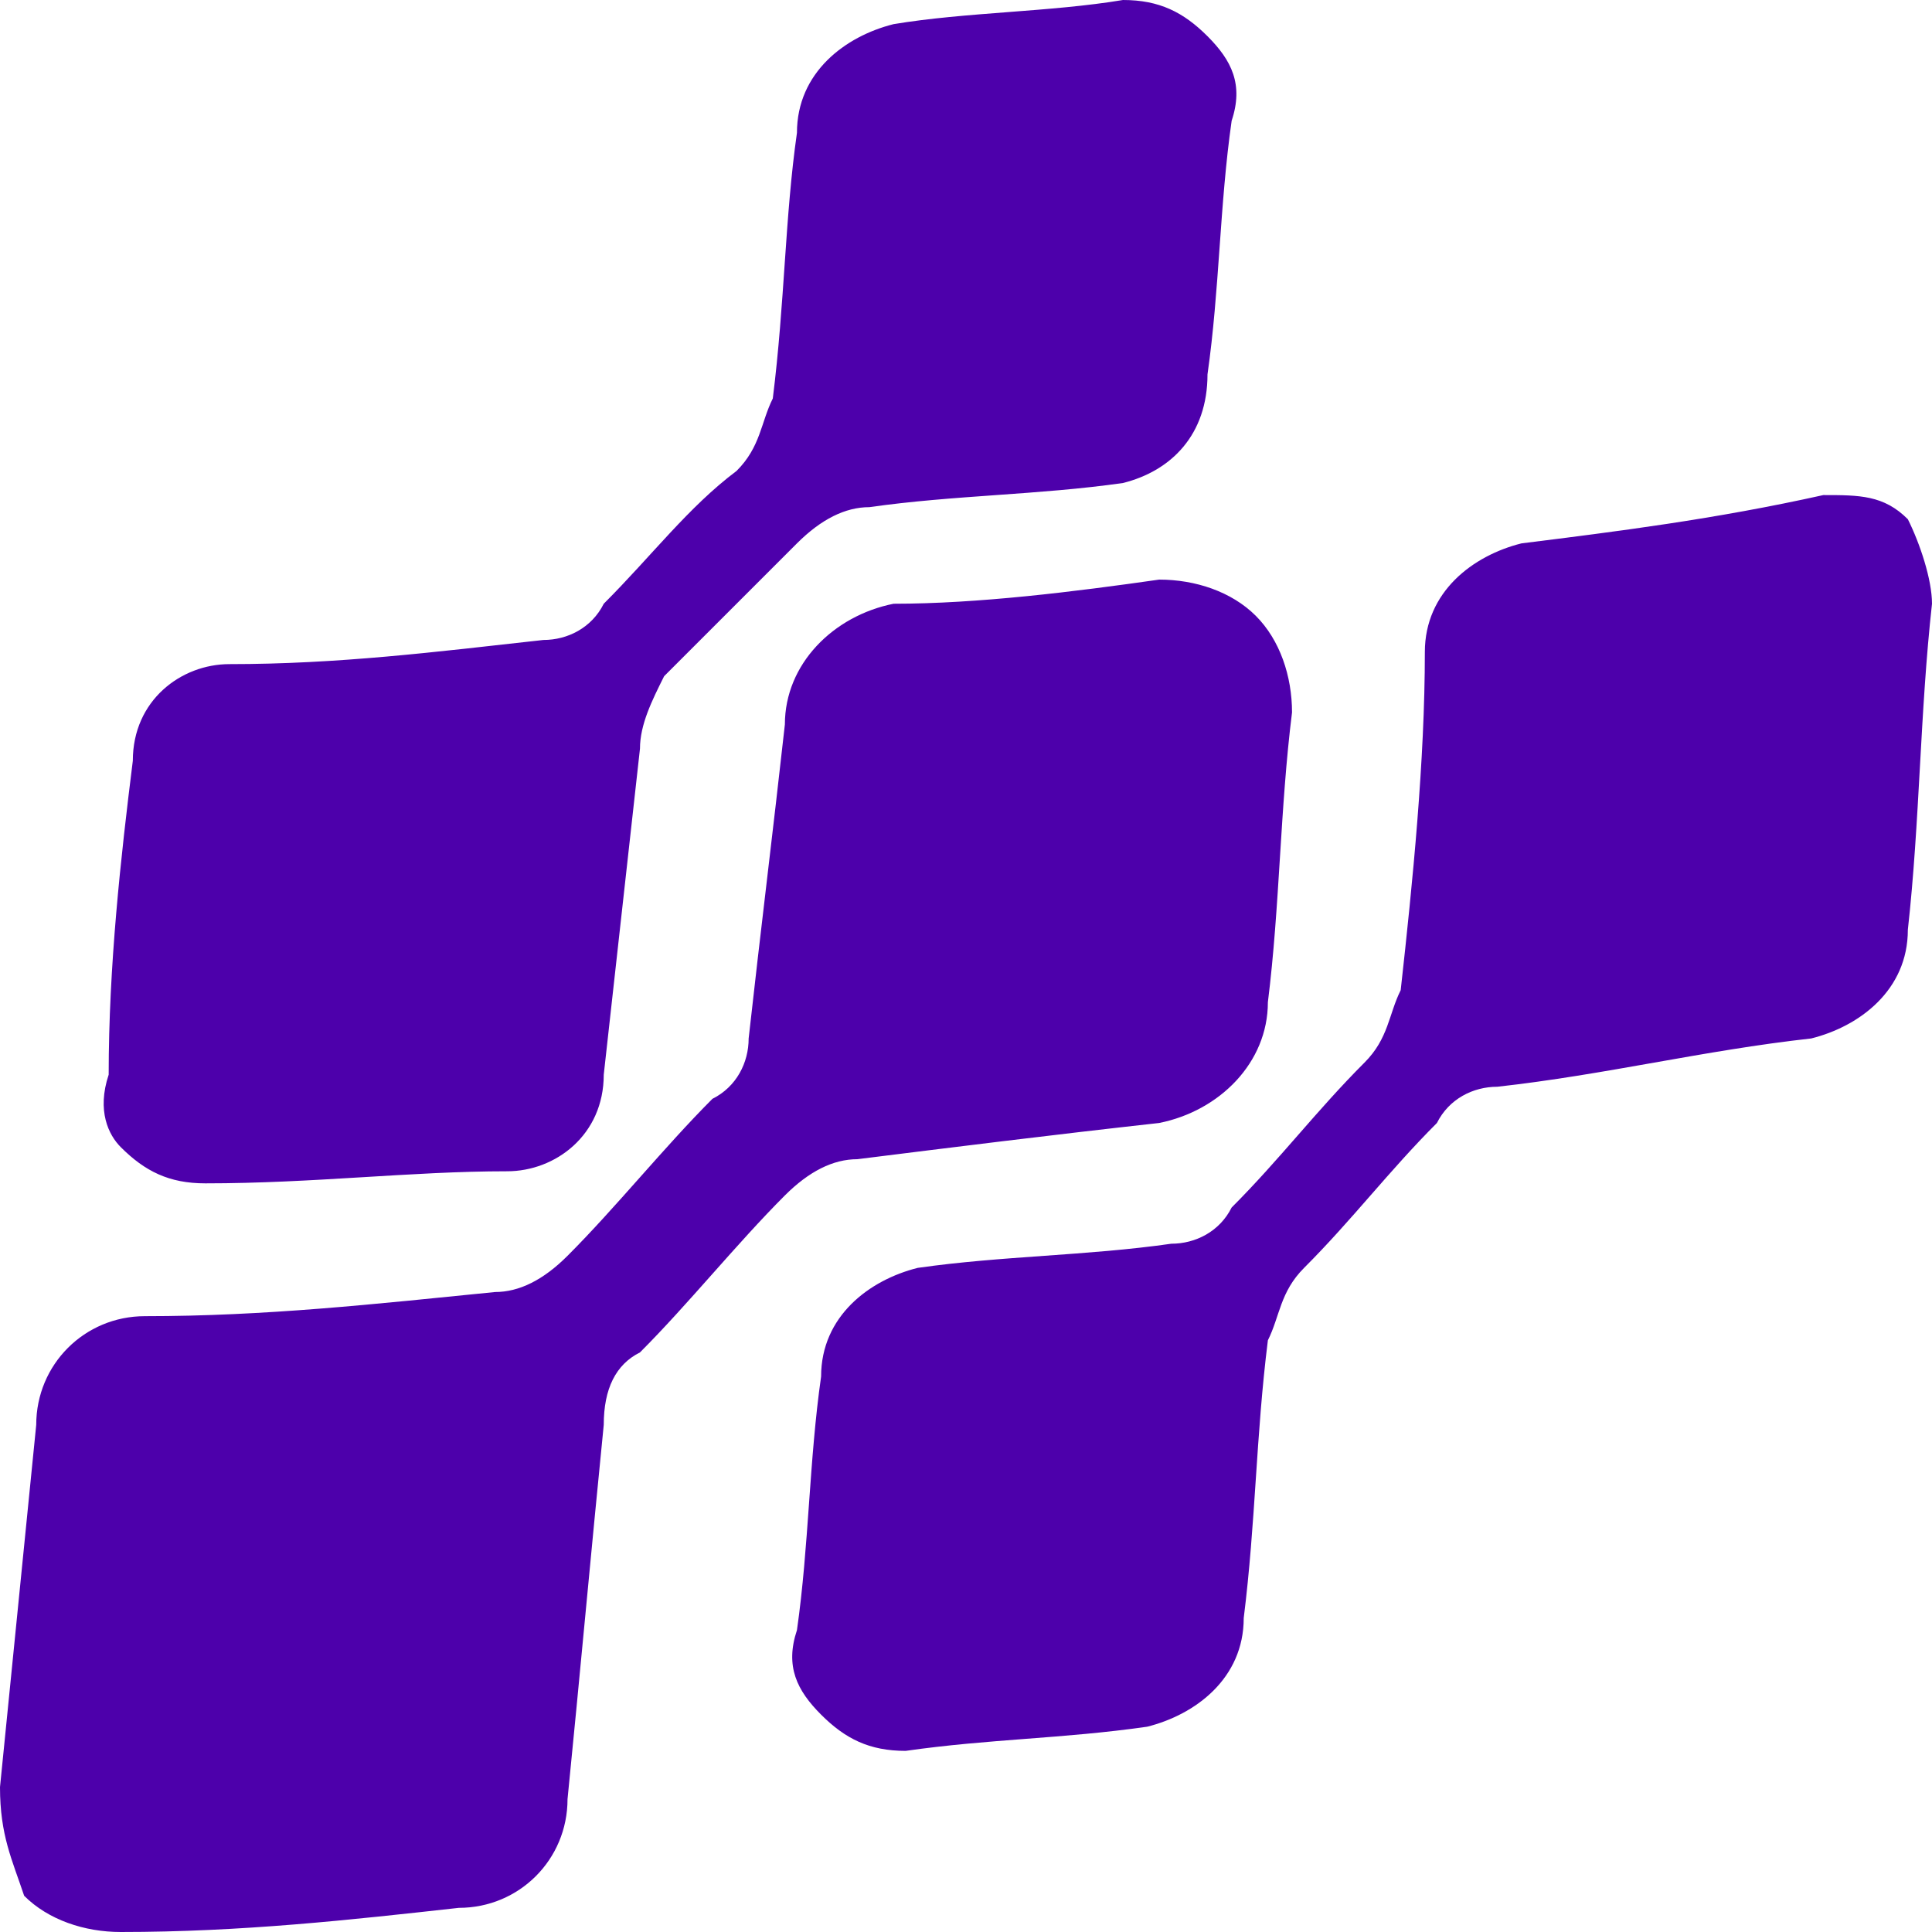 <svg xmlns="http://www.w3.org/2000/svg" version="1.1" xmlns:xlink="http://www.w3.org/1999/xlink" xmlns:svgjs="http://svgjs.dev/svgjs" width="16" height="16"><svg version="1.1" id="SvgjsSvg1003" xmlns="http://www.w3.org/2000/svg" xmlns:xlink="http://www.w3.org/1999/xlink" x="0px" y="0px" viewBox="0 0 16 16" style="enable-background:new 0 0 16 16;" xml:space="preserve">
<style type="text/css">
	.st0{fill:#4D00AB;}
</style>
<g id="SvgjsG1002">
	<path class="st0" d="M0.9,8.9C0.9,8,1,7.1,1.1,6.3c0-0.5,0.4-0.8,0.8-0.8c0.9,0,1.7-0.1,2.6-0.2C4.7,5.3,4.9,5.2,5,5
		c0.4-0.4,0.7-0.8,1.1-1.1c0.2-0.2,0.2-0.4,0.3-0.6c0.1-0.8,0.1-1.5,0.2-2.2c0-0.5,0.4-0.8,0.8-0.9C8,0.1,8.7,0.1,9.3,0
		C9.6,0,9.8,0.1,10,0.3c0.2,0.2,0.3,0.4,0.2,0.7c-0.1,0.7-0.1,1.4-0.2,2.1C10,3.6,9.7,3.9,9.3,4C8.6,4.1,7.9,4.1,7.2,4.2
		C7,4.2,6.8,4.3,6.6,4.5C6.3,4.8,5.9,5.2,5.5,5.6C5.4,5.8,5.3,6,5.3,6.2C5.2,7.1,5.1,8,5,8.9c0,0.5-0.4,0.8-0.8,0.8
		c-0.8,0-1.6,0.1-2.5,0.1c-0.3,0-0.5-0.1-0.7-0.3C0.9,9.4,0.8,9.2,0.9,8.9z M0,14.8c0.1-1,0.2-2,0.3-3c0-0.5,0.4-0.9,0.9-0.9
		c1,0,1.9-0.1,2.9-0.2c0.2,0,0.4-0.1,0.6-0.3c0.4-0.4,0.8-0.9,1.2-1.3C6.1,9,6.2,8.8,6.2,8.6C6.3,7.7,6.4,6.9,6.5,6
		c0-0.5,0.4-0.9,0.9-1C8.1,5,8.9,4.9,9.6,4.8c0.3,0,0.6,0.1,0.8,0.3c0.2,0.2,0.3,0.5,0.3,0.8c-0.1,0.8-0.1,1.6-0.2,2.4
		c0,0.5-0.4,0.9-0.9,1C8.7,9.4,7.9,9.5,7.1,9.6c-0.2,0-0.4,0.1-0.6,0.3c-0.4,0.4-0.8,0.9-1.2,1.3C5.1,11.3,5,11.5,5,11.8
		c-0.1,1-0.2,2.1-0.3,3.1c0,0.5-0.4,0.9-0.9,0.9C2.9,15.9,2,16,1,16c-0.3,0-0.6-0.1-0.8-0.3C0.1,15.4,0,15.2,0,14.8z M16,5
		c-0.1,0.9-0.1,1.8-0.2,2.7c0,0.5-0.4,0.8-0.8,0.9c-0.9,0.1-1.7,0.3-2.6,0.4c-0.2,0-0.4,0.1-0.5,0.3c-0.4,0.4-0.7,0.8-1.1,1.2
		c-0.2,0.2-0.2,0.4-0.3,0.6c-0.1,0.8-0.1,1.5-0.2,2.3c0,0.5-0.4,0.8-0.8,0.9c-0.7,0.1-1.3,0.1-2,0.2c-0.3,0-0.5-0.1-0.7-0.3
		c-0.2-0.2-0.3-0.4-0.2-0.7c0.1-0.7,0.1-1.4,0.2-2.1c0-0.5,0.4-0.8,0.8-0.9c0.7-0.1,1.4-0.1,2.1-0.2c0.2,0,0.4-0.1,0.5-0.3
		c0.4-0.4,0.7-0.8,1.1-1.2c0.2-0.2,0.2-0.4,0.3-0.6c0.1-0.9,0.2-1.9,0.2-2.8c0-0.5,0.4-0.8,0.8-0.9c0.8-0.1,1.6-0.2,2.5-0.4
		c0.3,0,0.5,0,0.7,0.2C15.9,4.5,16,4.8,16,5z"></path>
</g>
</svg><style>@media (prefers-color-scheme: light) { :root { filter: none; } }
@media (prefers-color-scheme: dark) { :root { filter: none; } }
</style></svg>